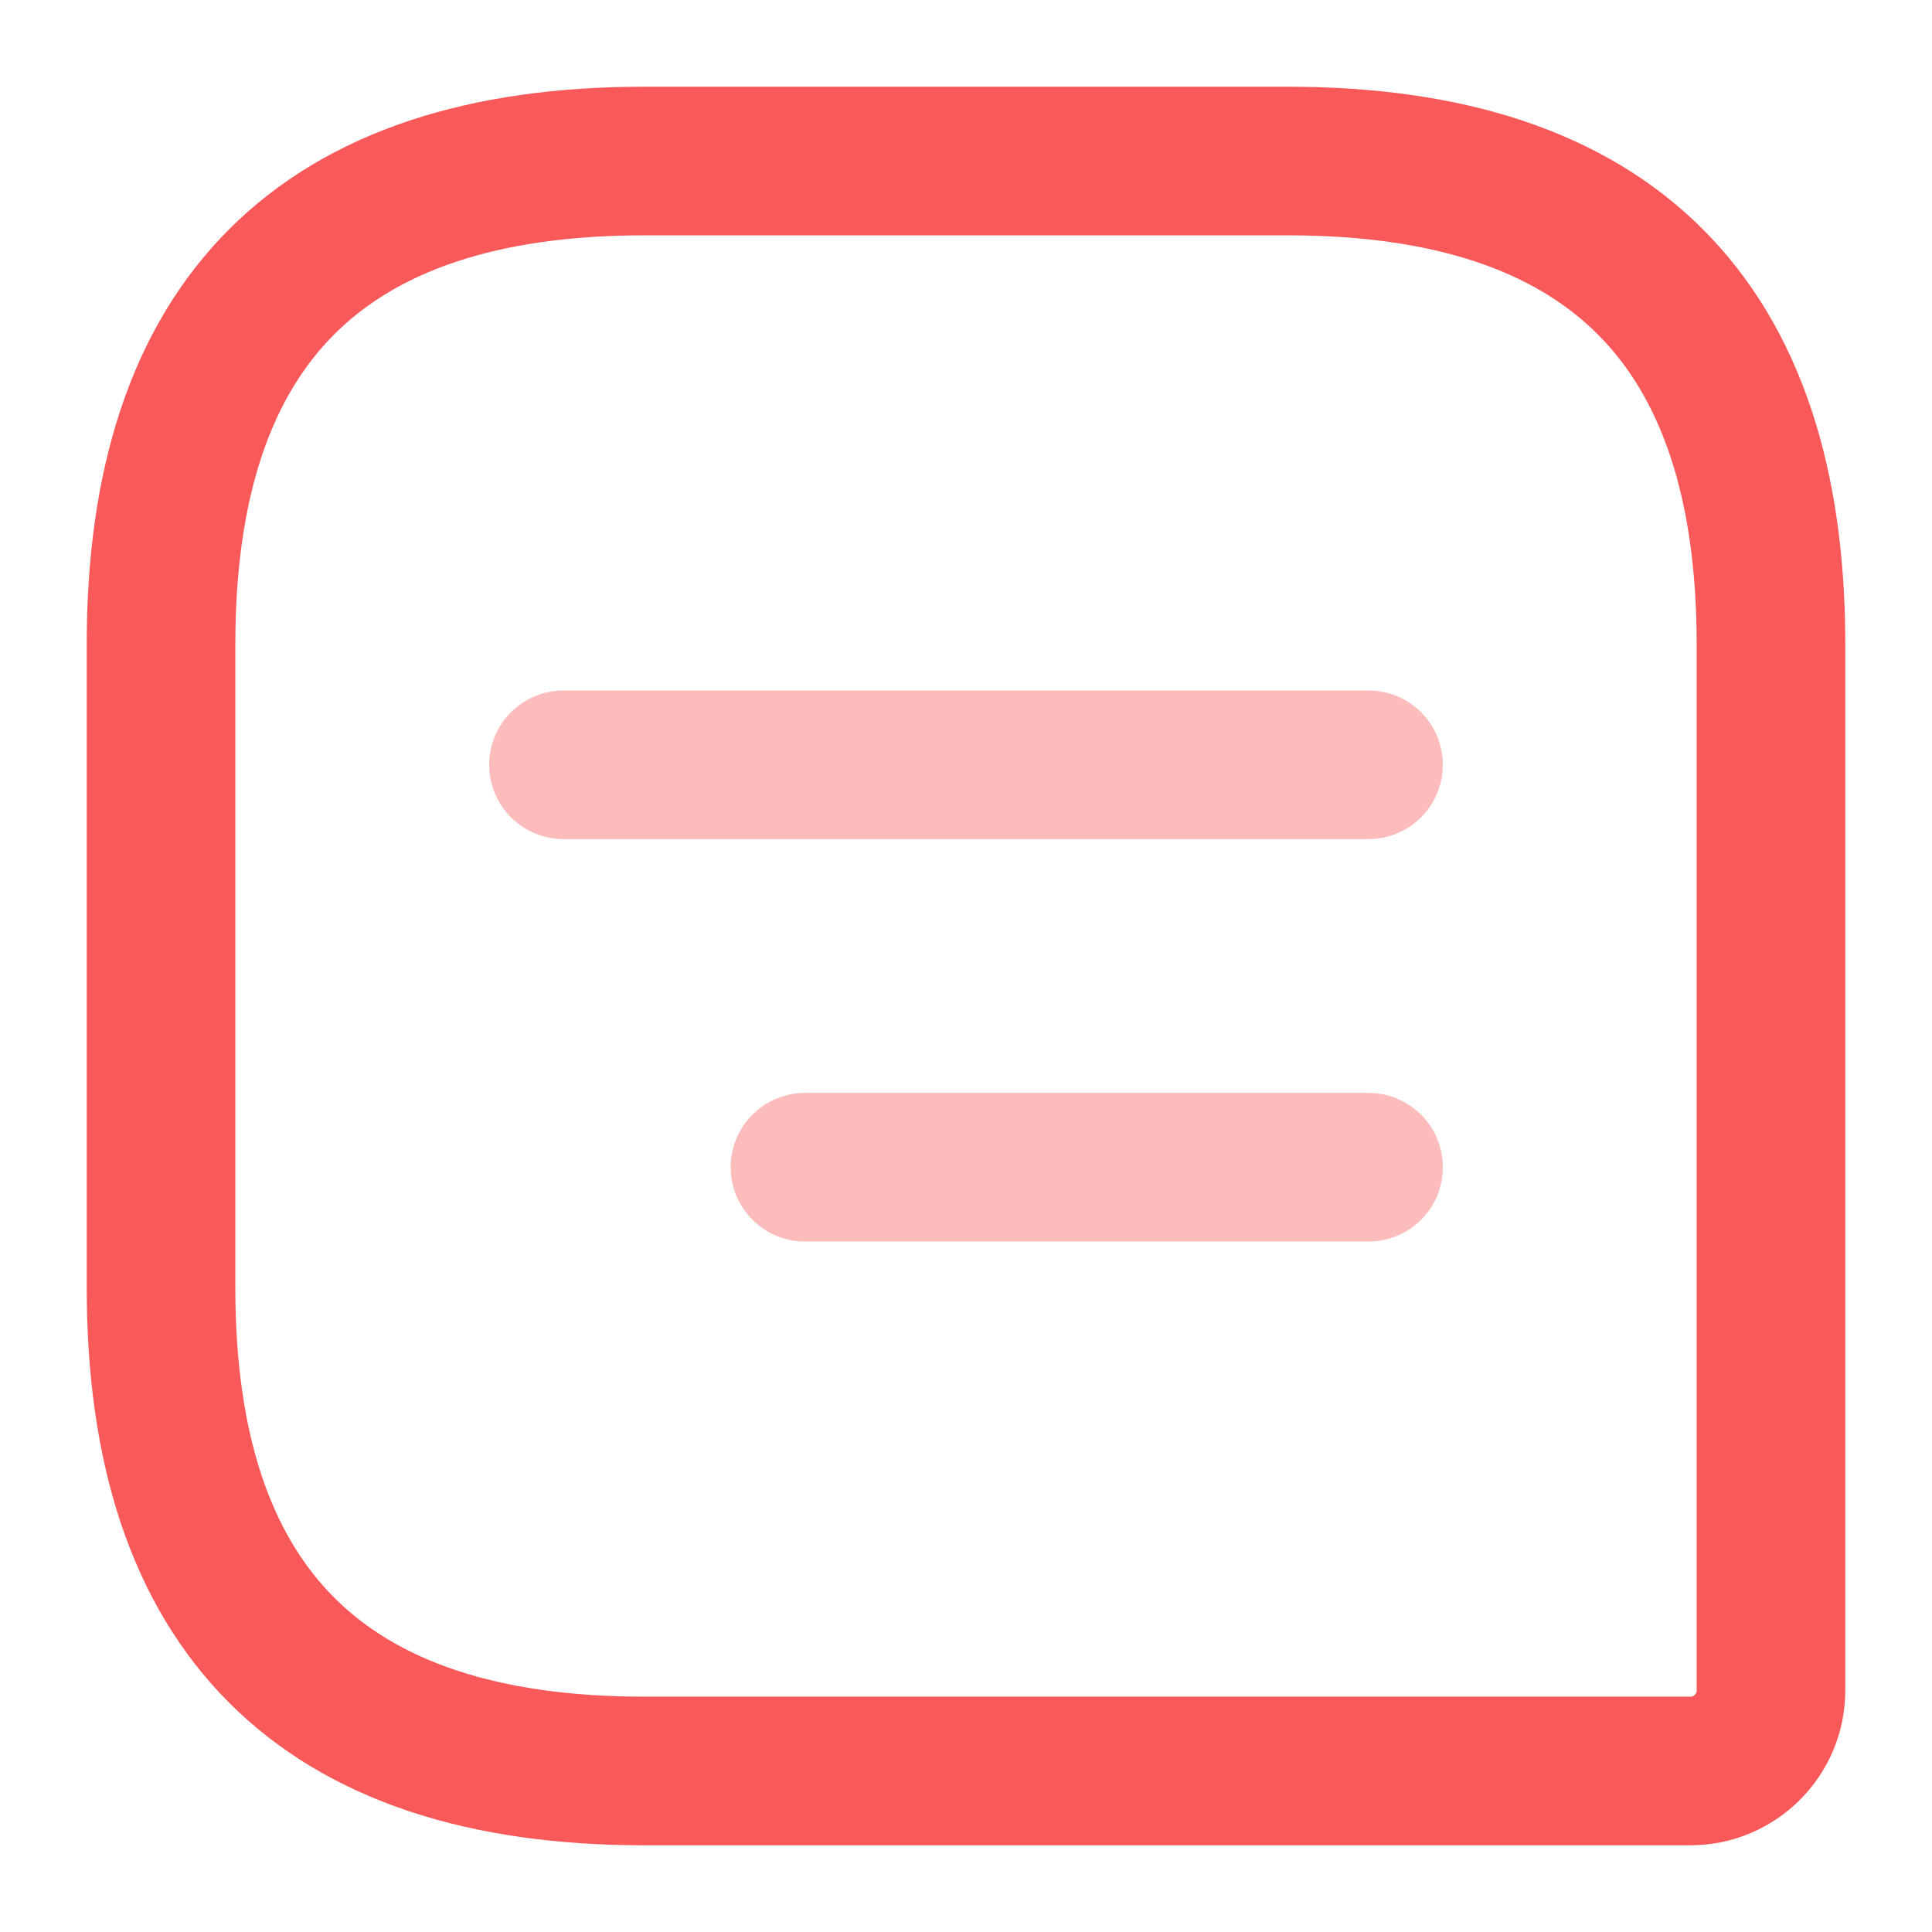 <svg width="26" height="26" viewBox="0 0 26 26" fill="none" xmlns="http://www.w3.org/2000/svg">
<path d="M8.667 2.167H17.333C21.667 2.167 23.833 4.333 23.833 8.667V22.75C23.833 23.346 23.346 23.833 22.75 23.833H8.667C4.333 23.833 2.167 21.667 2.167 17.333V8.667C2.167 4.333 4.333 2.167 8.667 2.167Z" stroke="#F95959" stroke-width="2" stroke-linecap="round" stroke-linejoin="round"/>
<path opacity="0.4" d="M18.417 10.292H7.583" stroke="#F95959" stroke-width="2" stroke-miterlimit="10" stroke-linecap="round" stroke-linejoin="round"/>
<path opacity="0.4" d="M18.417 15.708H10.833" stroke="#F95959" stroke-width="2" stroke-miterlimit="10" stroke-linecap="round" stroke-linejoin="round"/>
</svg>
